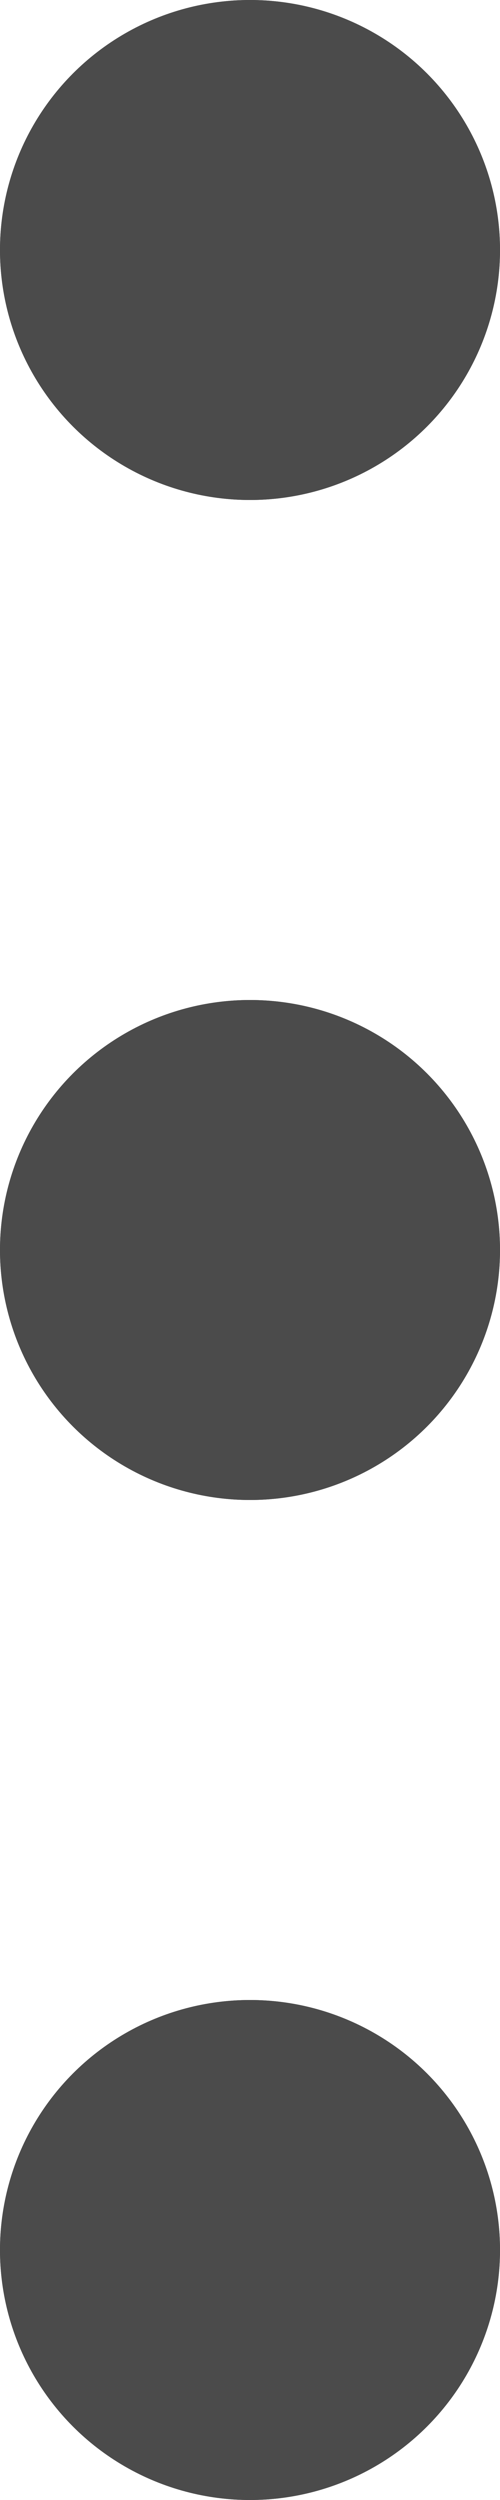 <svg xmlns="http://www.w3.org/2000/svg" width="4" height="20" viewBox="0 0 4 20">
  <g id="グループ_28" data-name="グループ 28" transform="translate(-186 -1195)">
    <circle id="楕円形_70" data-name="楕円形 70" cx="2" cy="2" r="2" transform="translate(186 1195)" fill="#4b4b4b"/>
    <circle id="楕円形_71" data-name="楕円形 71" cx="2" cy="2" r="2" transform="translate(186 1203)" fill="#4b4b4b"/>
    <circle id="楕円形_72" data-name="楕円形 72" cx="2" cy="2" r="2" transform="translate(186 1211)" fill="#4b4b4b"/>
    <circle id="楕円形_73" data-name="楕円形 73" cx="2" cy="2" r="2" transform="translate(186 1195)" fill="#4b4b4b"/>
    <circle id="楕円形_74" data-name="楕円形 74" cx="2" cy="2" r="2" transform="translate(186 1203)" fill="#4b4b4b"/>
    <circle id="楕円形_75" data-name="楕円形 75" cx="2" cy="2" r="2" transform="translate(186 1211)" fill="#4b4b4b"/>
  </g>
</svg>
